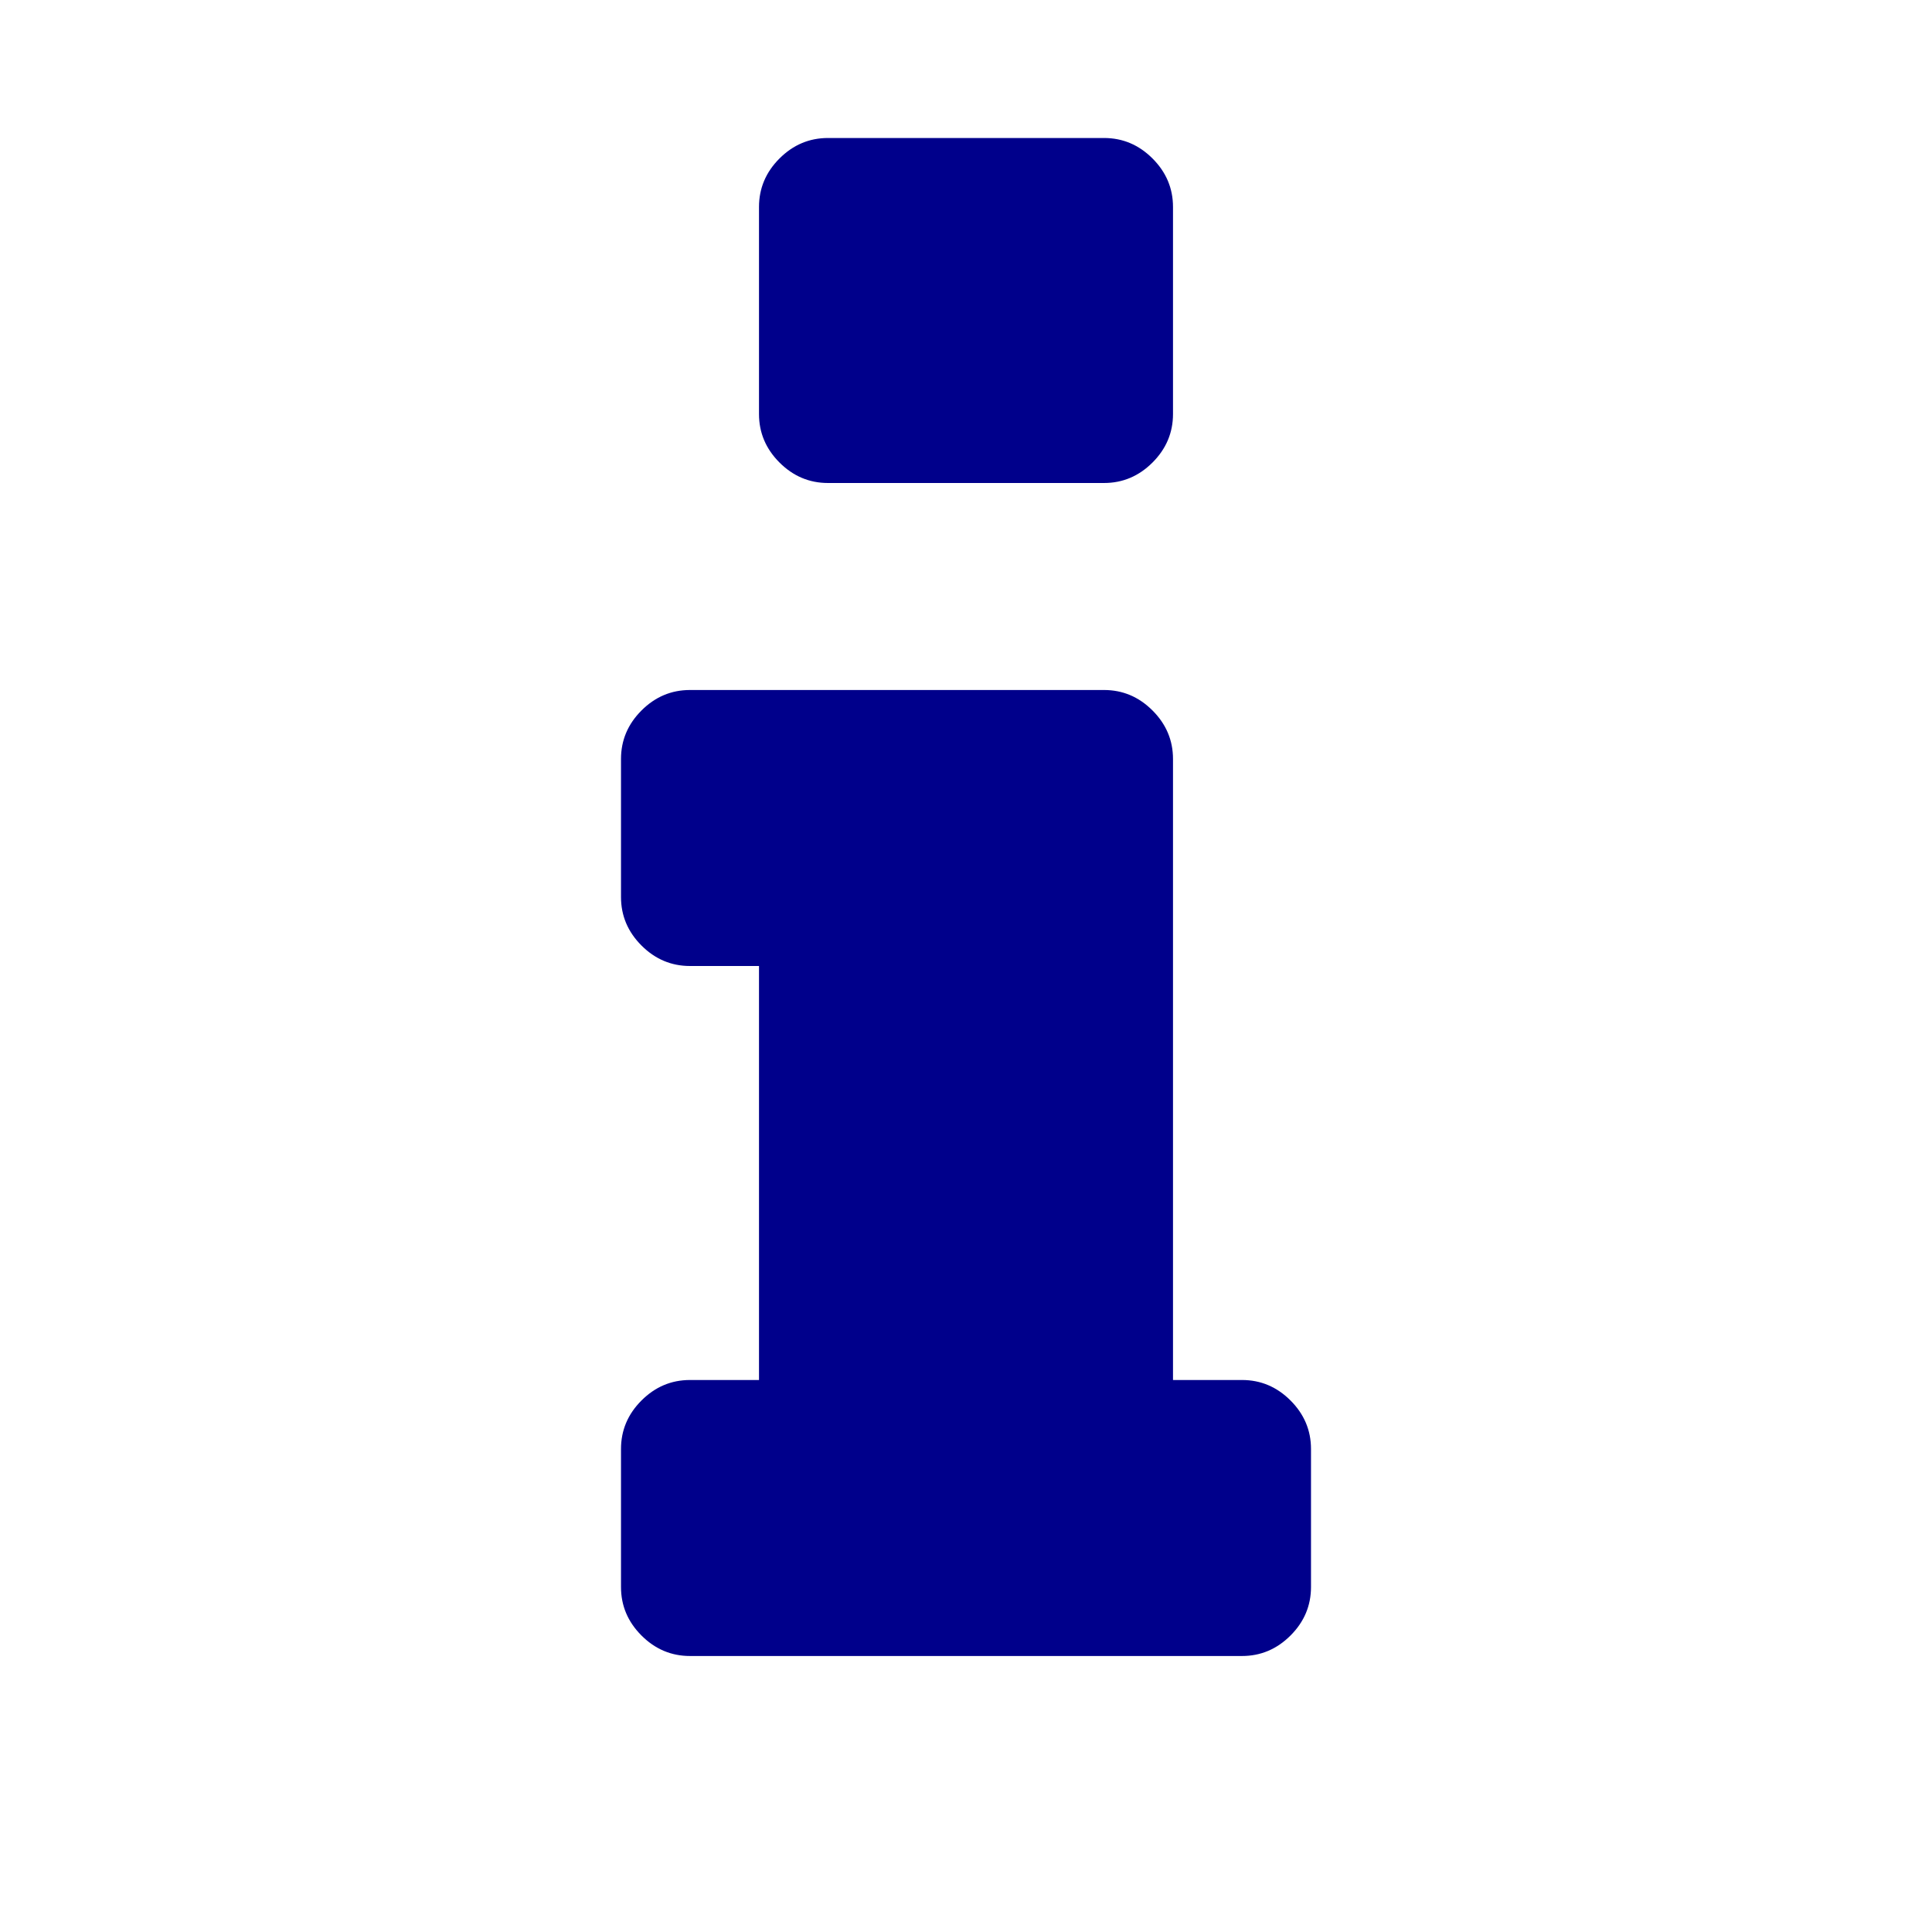 <svg width="1792" height="1792" viewBox="0 0 1792 1792" xmlns="http://www.w3.org/2000/svg"><path d="M1216 1344v128q0 26-19 45t-45 19h-512q-26 0-45-19t-19-45v-128q0-26 19-45t45-19h64v-384h-64q-26 0-45-19t-19-45v-128q0-26 19-45t45-19h384q26 0 45 19t19 45v576h64q26 0 45 19t19 45zm-128-1152v192q0 26-19 45t-45 19h-256q-26 0-45-19t-19-45v-192q0-26 19-45t45-19h256q26 0 45 19t19 45z" fill="#00008b"/></svg>